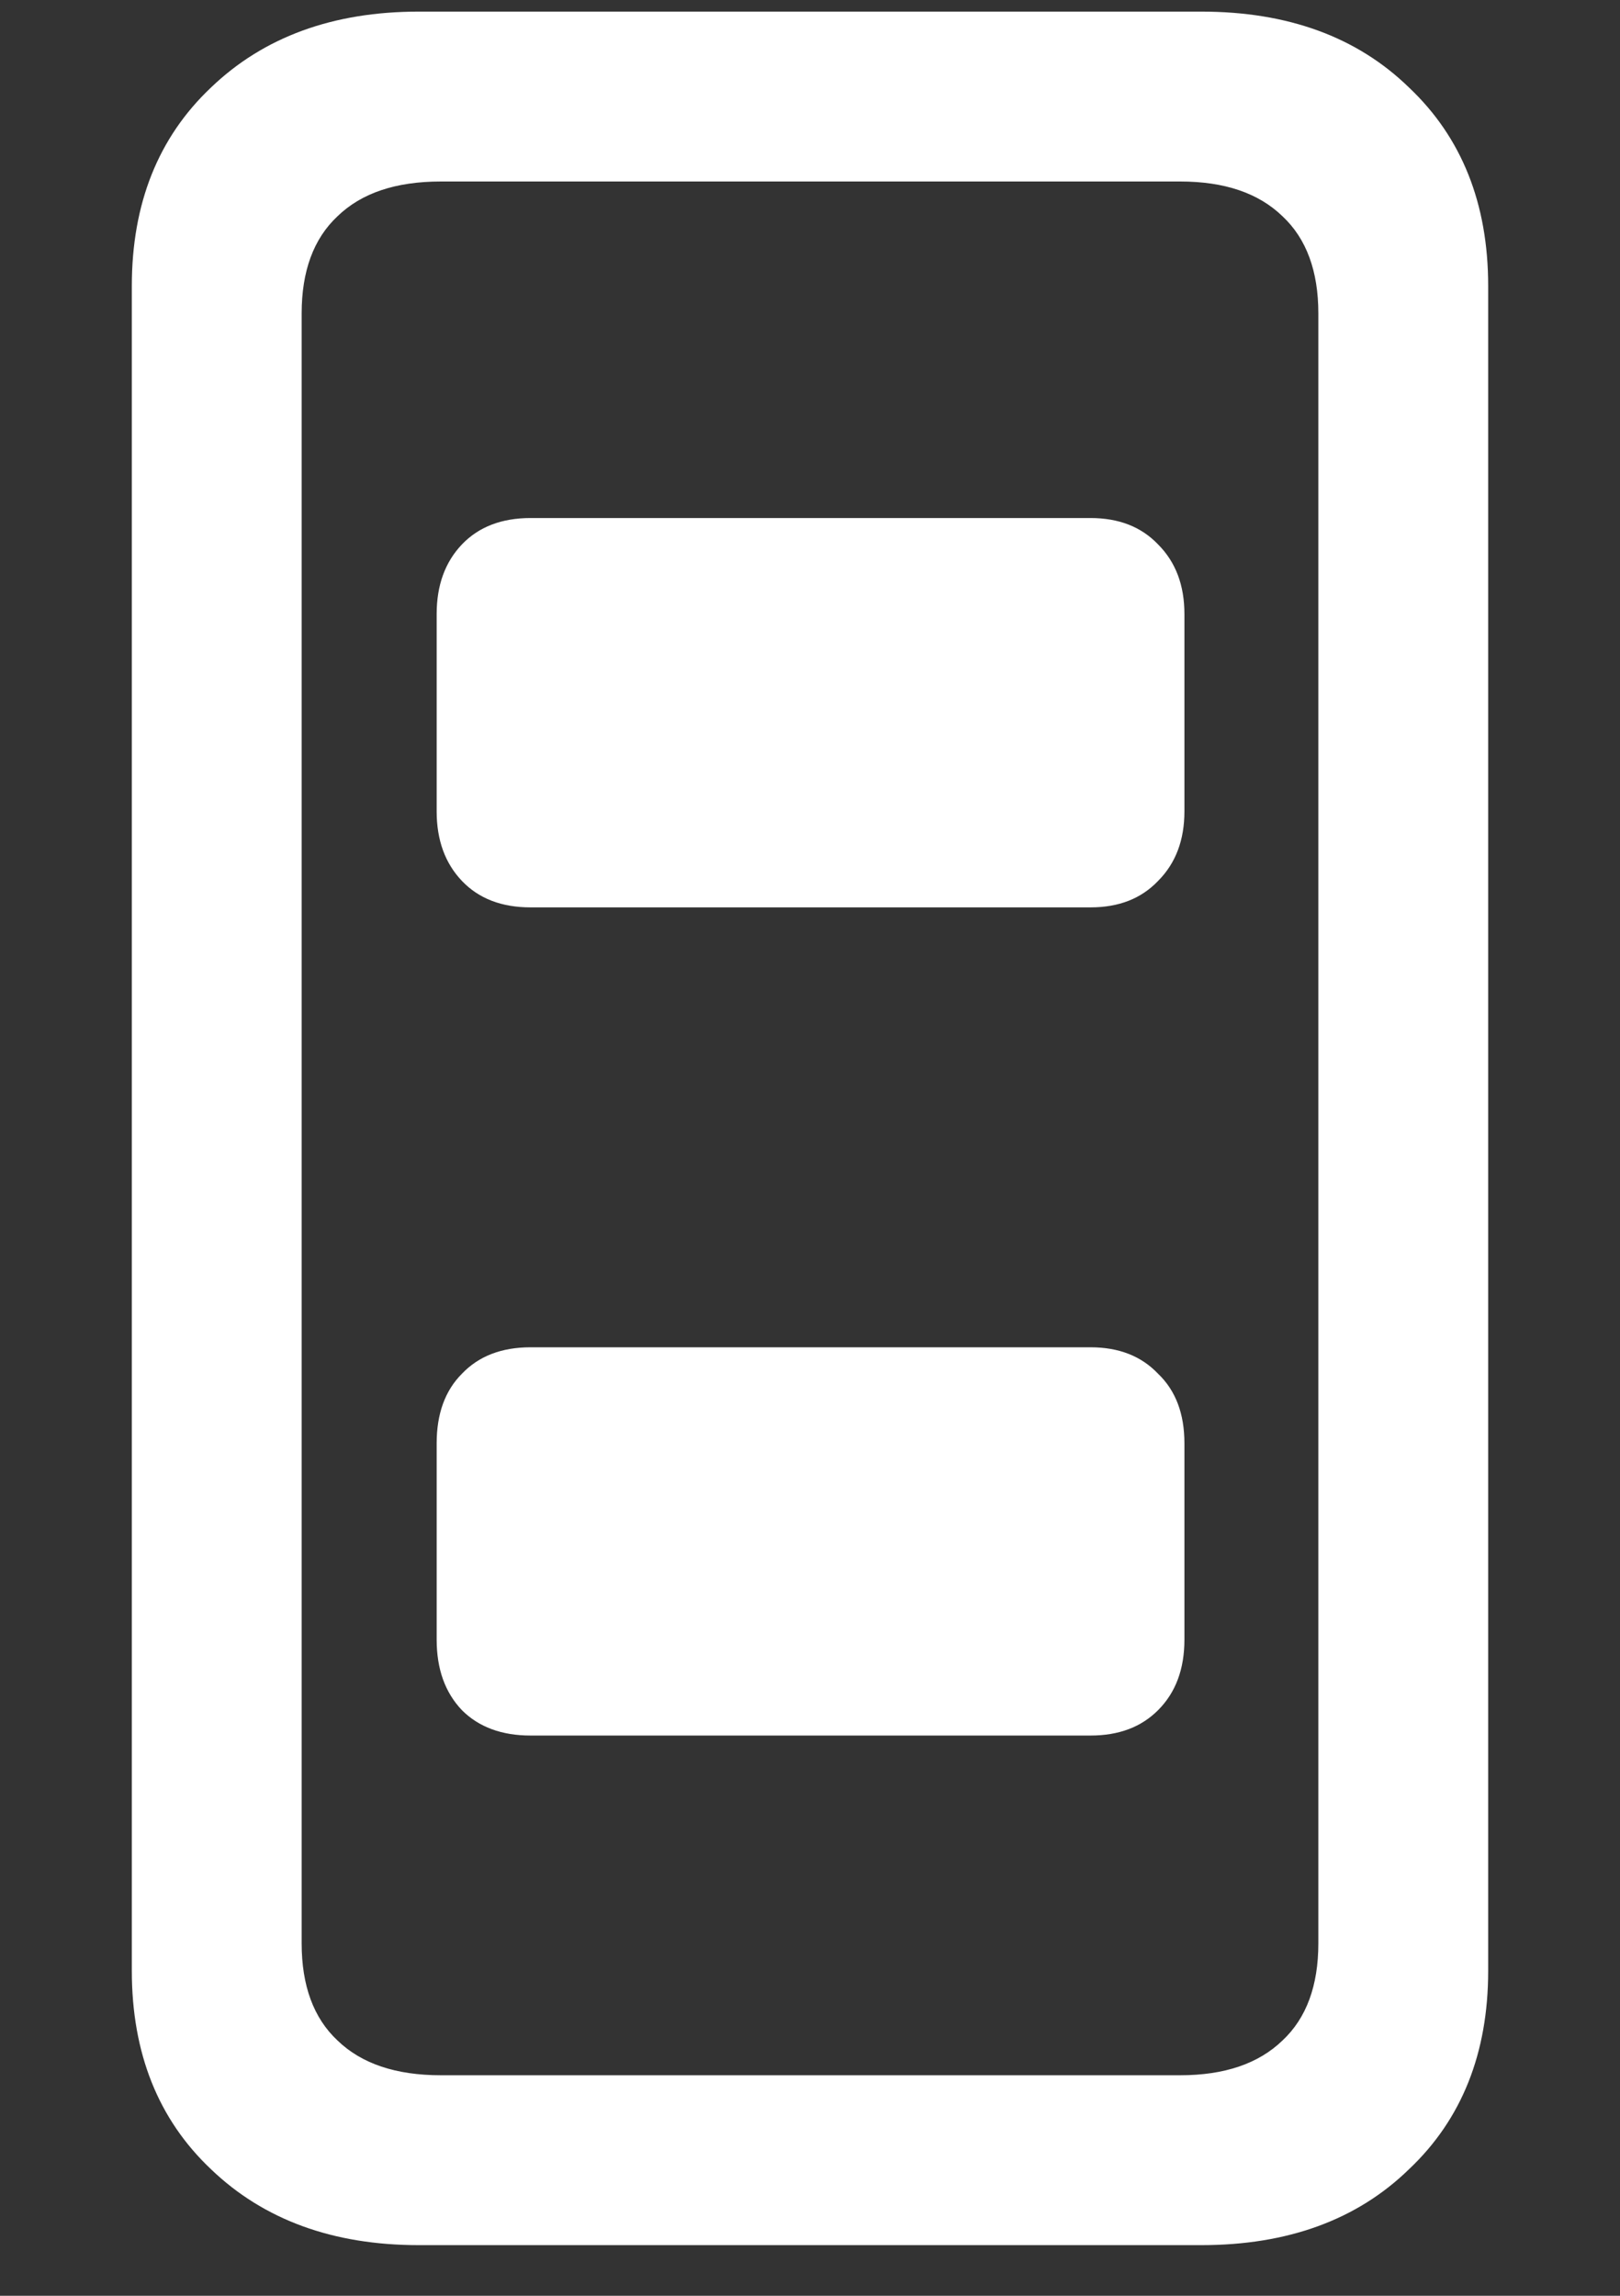 <?xml version="1.0" encoding="UTF-8"?>
<svg xmlns="http://www.w3.org/2000/svg" xmlns:xlink="http://www.w3.org/1999/xlink" width="24" height="34" viewBox="0 0 24 34" version="1.1">
<rect x="0" y="0" width="24" height="34" fill="#333333" stroke="none"/>
<g id="surface1">
<path style=" stroke:none;fill-rule:nonzero;fill:rgb(100%,100%,100%);fill-opacity:1;" d="M 6.203 33.25 L 17.797 33.25 C 19.078 33.25 20.105 32.875 20.875 32.125 C 21.656 31.387 22.047 30.406 22.047 29.188 L 22.047 4.234 C 22.047 3.016 21.656 2.035 20.875 1.297 C 20.105 0.547 19.078 0.172 17.797 0.172 L 6.203 0.172 C 4.934 0.172 3.906 0.547 3.125 1.297 C 2.344 2.035 1.953 3.016 1.953 4.234 L 1.953 29.188 C 1.953 30.406 2.344 31.387 3.125 32.125 C 3.906 32.875 4.934 33.25 6.203 33.25 Z M 6.531 30.734 C 5.863 30.734 5.355 30.562 5 30.219 C 4.645 29.887 4.469 29.406 4.469 28.781 L 4.469 4.641 C 4.469 4.016 4.645 3.535 5 3.203 C 5.355 2.859 5.863 2.688 6.531 2.688 L 17.484 2.688 C 18.141 2.688 18.645 2.859 19 3.203 C 19.355 3.535 19.531 4.016 19.531 4.641 L 19.531 28.781 C 19.531 29.406 19.355 29.887 19 30.219 C 18.645 30.562 18.141 30.734 17.484 30.734 Z M 7.859 13.438 L 16.156 13.438 C 16.574 13.438 16.906 13.309 17.156 13.047 C 17.418 12.785 17.547 12.441 17.547 12.016 L 17.547 9.094 C 17.547 8.668 17.418 8.324 17.156 8.062 C 16.906 7.801 16.574 7.672 16.156 7.672 L 7.859 7.672 C 7.434 7.672 7.094 7.801 6.844 8.062 C 6.594 8.324 6.469 8.668 6.469 9.094 L 6.469 12.016 C 6.469 12.441 6.594 12.785 6.844 13.047 C 7.094 13.309 7.434 13.438 7.859 13.438 Z M 7.859 25.703 L 16.156 25.703 C 16.574 25.703 16.906 25.578 17.156 25.328 C 17.418 25.066 17.547 24.719 17.547 24.281 L 17.547 21.375 C 17.547 20.938 17.418 20.594 17.156 20.344 C 16.906 20.082 16.574 19.953 16.156 19.953 L 7.859 19.953 C 7.434 19.953 7.094 20.082 6.844 20.344 C 6.594 20.594 6.469 20.938 6.469 21.375 L 6.469 24.281 C 6.469 24.719 6.594 25.066 6.844 25.328 C 7.094 25.578 7.434 25.703 7.859 25.703 Z M 7.859 25.703 "/>
</g>
</svg>
